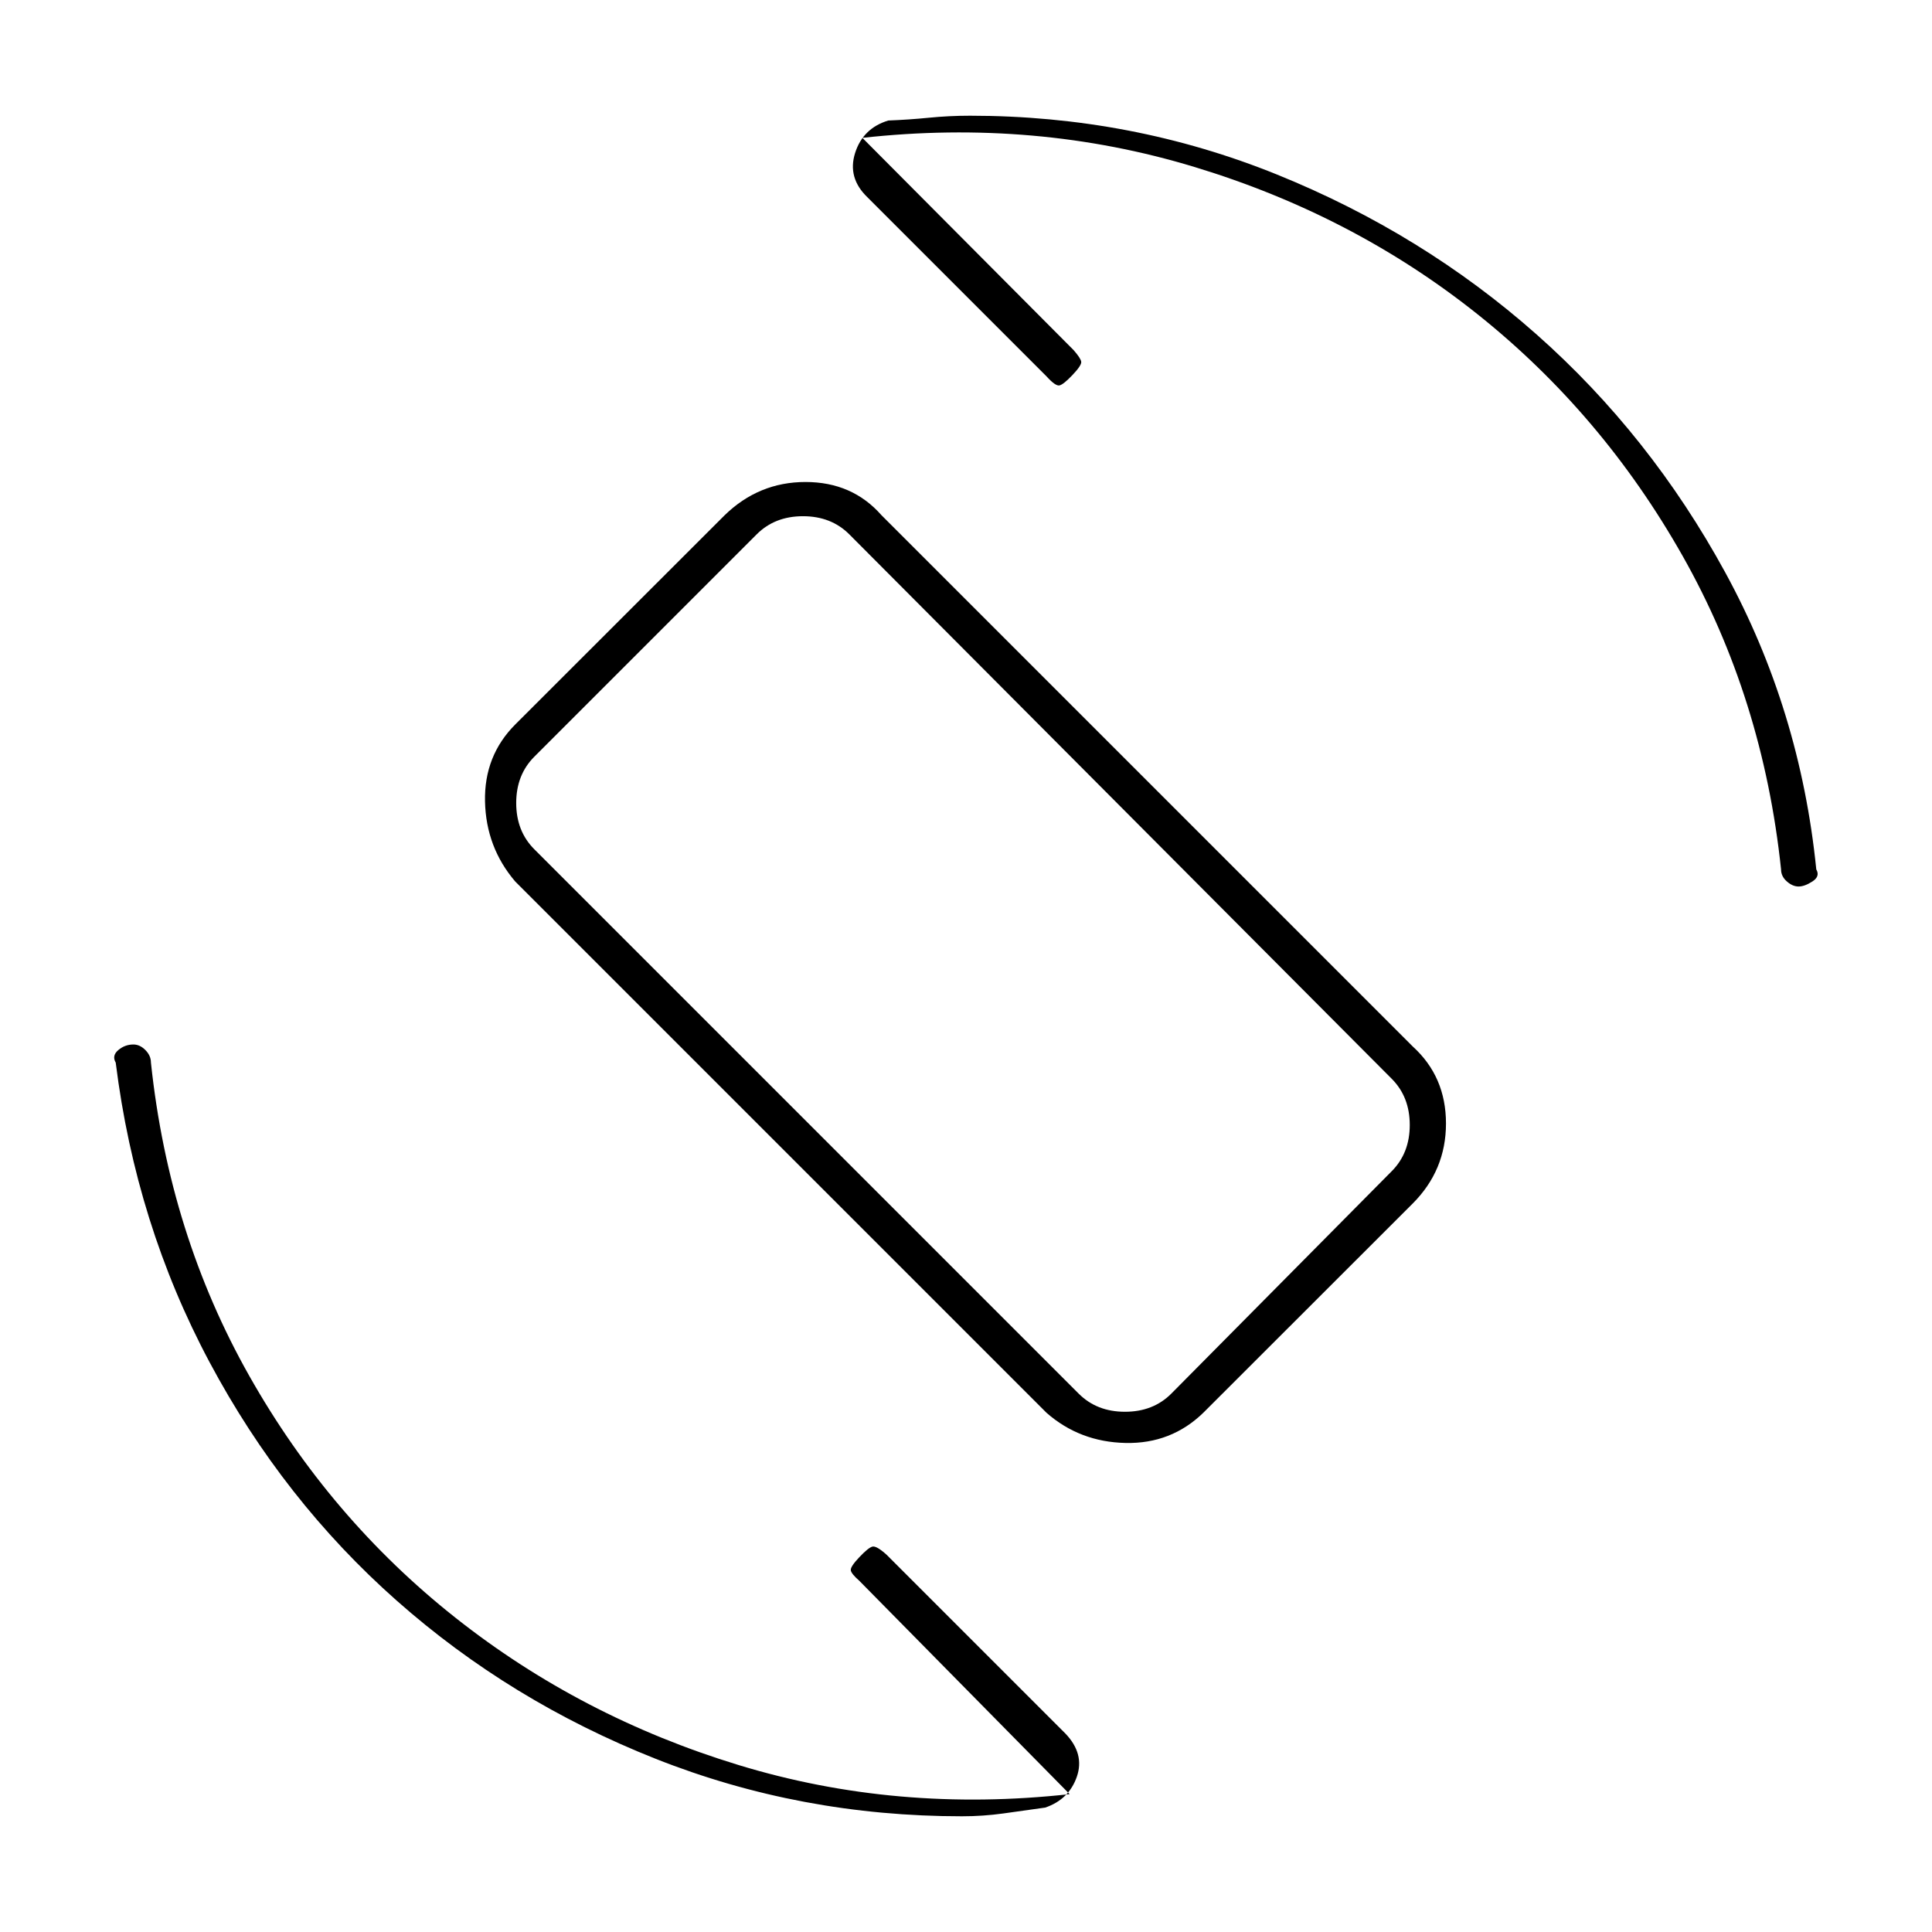 <svg xmlns="http://www.w3.org/2000/svg" height="20" viewBox="0 -960 960 960" width="20"><path d="M520-258 256-522q-14.5-16.99-15-39.75-.5-22.75 15.09-38.33l103.92-103.84Q377-720.5 400.25-720.5q23.25 0 37.75 16.5l264 264q16.5 14.99 16.5 38.25 0 23.25-16.59 39.83L597.99-258.08Q582-242.5 559.25-243T520-258Zm16-9.5q9 9 23 9t23-9L691.5-378q9-9 9-23t-9-23L422-694.5q-9-9-23-9t-23 9L265.5-584q-9 9-9 23t9 23L536-267.5ZM479-481Zm-50.5-410.5 105 105.5q3.5 4 3.75 5.75t-4.25 6.5q-4.5 4.75-6.5 5.25T520-773l-89-89q-10-9.64-6.11-21.97 3.9-12.33 16.51-16.15 10.1-.38 20.15-1.38 10.05-1 20.45-1 80.33 0 152.56 29.24 72.24 29.24 128.85 79.35t93.85 118.35Q894.5-607.33 902.5-528q2 3.45-1.89 5.97-3.9 2.53-6.9 2.53-2.99 0-5.85-2.53Q885-524.55 885-528q-9-85.18-48.93-155.78-39.93-70.61-101.75-119.96-61.82-49.35-140.82-73.3-79-23.96-165-14.46Zm103 823L427-174.5q-4-3.5-4.25-5.25t4.25-6.5q4.5-4.75 6.5-5.25t7 4l89 89q9.5 10 5.58 21.33-3.93 11.33-15.73 15.35-10.75 1.52-20.83 2.92-10.09 1.4-20.52 1.4-80.24 0-152.35-28.62-72.11-28.61-128.51-78.52-56.41-49.9-93.02-118.51Q67.5-351.76 57.5-432q-2-3.45 1.29-6.23 3.28-2.77 7.5-2.77 3.21 0 5.96 2.77Q75-435.45 75-432q9 85.18 48.93 155.78 39.93 70.61 102.25 119.96Q288.5-106.91 367-82.96 445.5-59 531.5-68.5Z"/></svg>